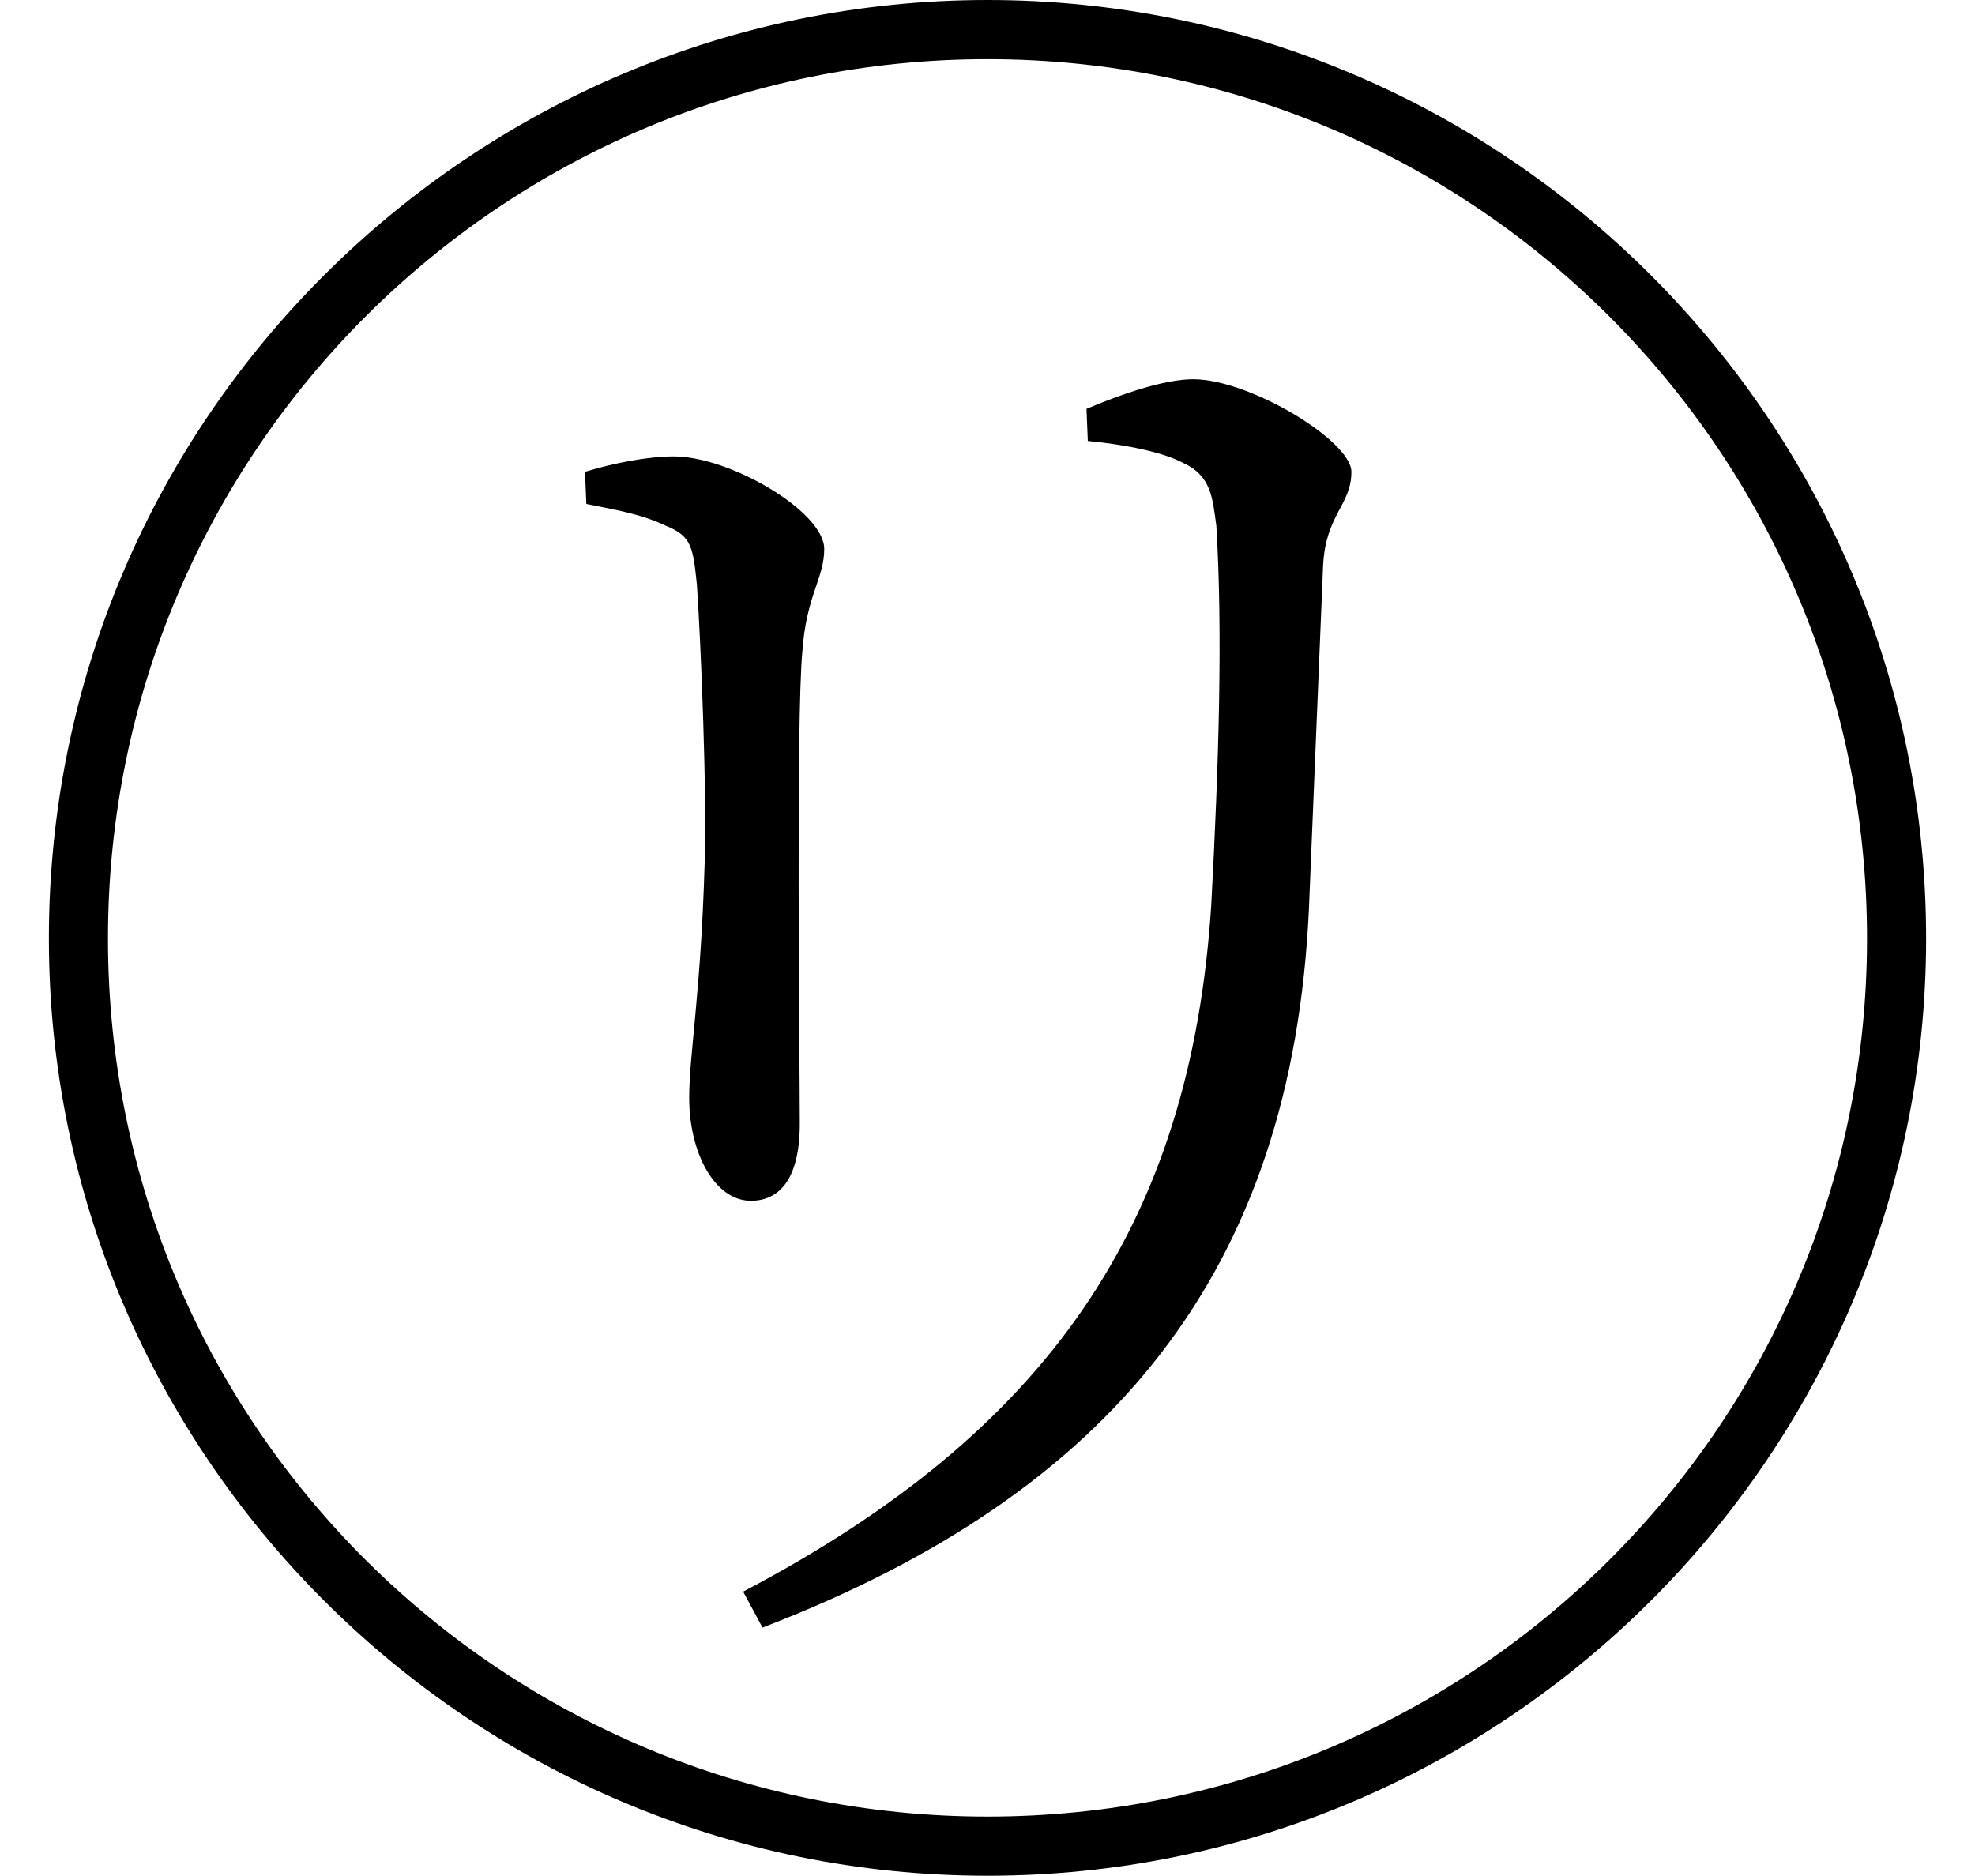 <svg height="22.797" viewBox="0 0 24 22.797" width="24" xmlns="http://www.w3.org/2000/svg">
<path d="M12,20.5 C5.766,20.5 0.594,15.438 0.594,9.094 C0.594,2.812 5.719,-2.297 12,-2.297 C18.281,-2.297 23.406,2.812 23.406,9.094 C23.406,15.391 18.281,20.5 12,20.5 Z M12,-1.578 C6.141,-1.578 1.312,3.141 1.312,9.094 C1.312,15 6.094,19.781 12,19.781 C17.906,19.781 22.688,15 22.688,9.094 C22.688,3.188 17.906,-1.578 12,-1.578 Z M9.031,1.156 L9.266,0.719 C13.531,2.359 15.703,5.062 15.906,9.453 C15.953,10.609 16.031,12.5 16.078,13.625 C16.109,14.25 16.422,14.359 16.422,14.766 C16.422,15.141 15.188,15.891 14.5,15.891 C14.141,15.891 13.609,15.703 13.203,15.531 L13.219,15.141 C13.703,15.094 14.141,15 14.375,14.875 C14.719,14.719 14.734,14.453 14.781,14.109 C14.859,12.812 14.812,11.234 14.719,9.5 C14.469,5.609 12.719,3.094 9.031,1.156 Z M9.125,5.906 C9.438,5.906 9.719,6.125 9.719,6.844 C9.719,7.578 9.672,11.766 9.75,12.578 C9.797,13.266 10.016,13.469 10.016,13.828 C10.016,14.281 8.875,14.953 8.188,14.953 C7.875,14.953 7.469,14.875 7.109,14.766 L7.125,14.375 C7.516,14.297 7.797,14.25 8.094,14.109 C8.406,13.984 8.422,13.844 8.469,13.391 C8.516,12.703 8.594,10.844 8.562,9.984 C8.516,8.422 8.375,7.688 8.375,7.156 C8.375,6.484 8.688,5.906 9.125,5.906 Z" transform="translate(0, 20.5) scale(1, -1)"/>
</svg>